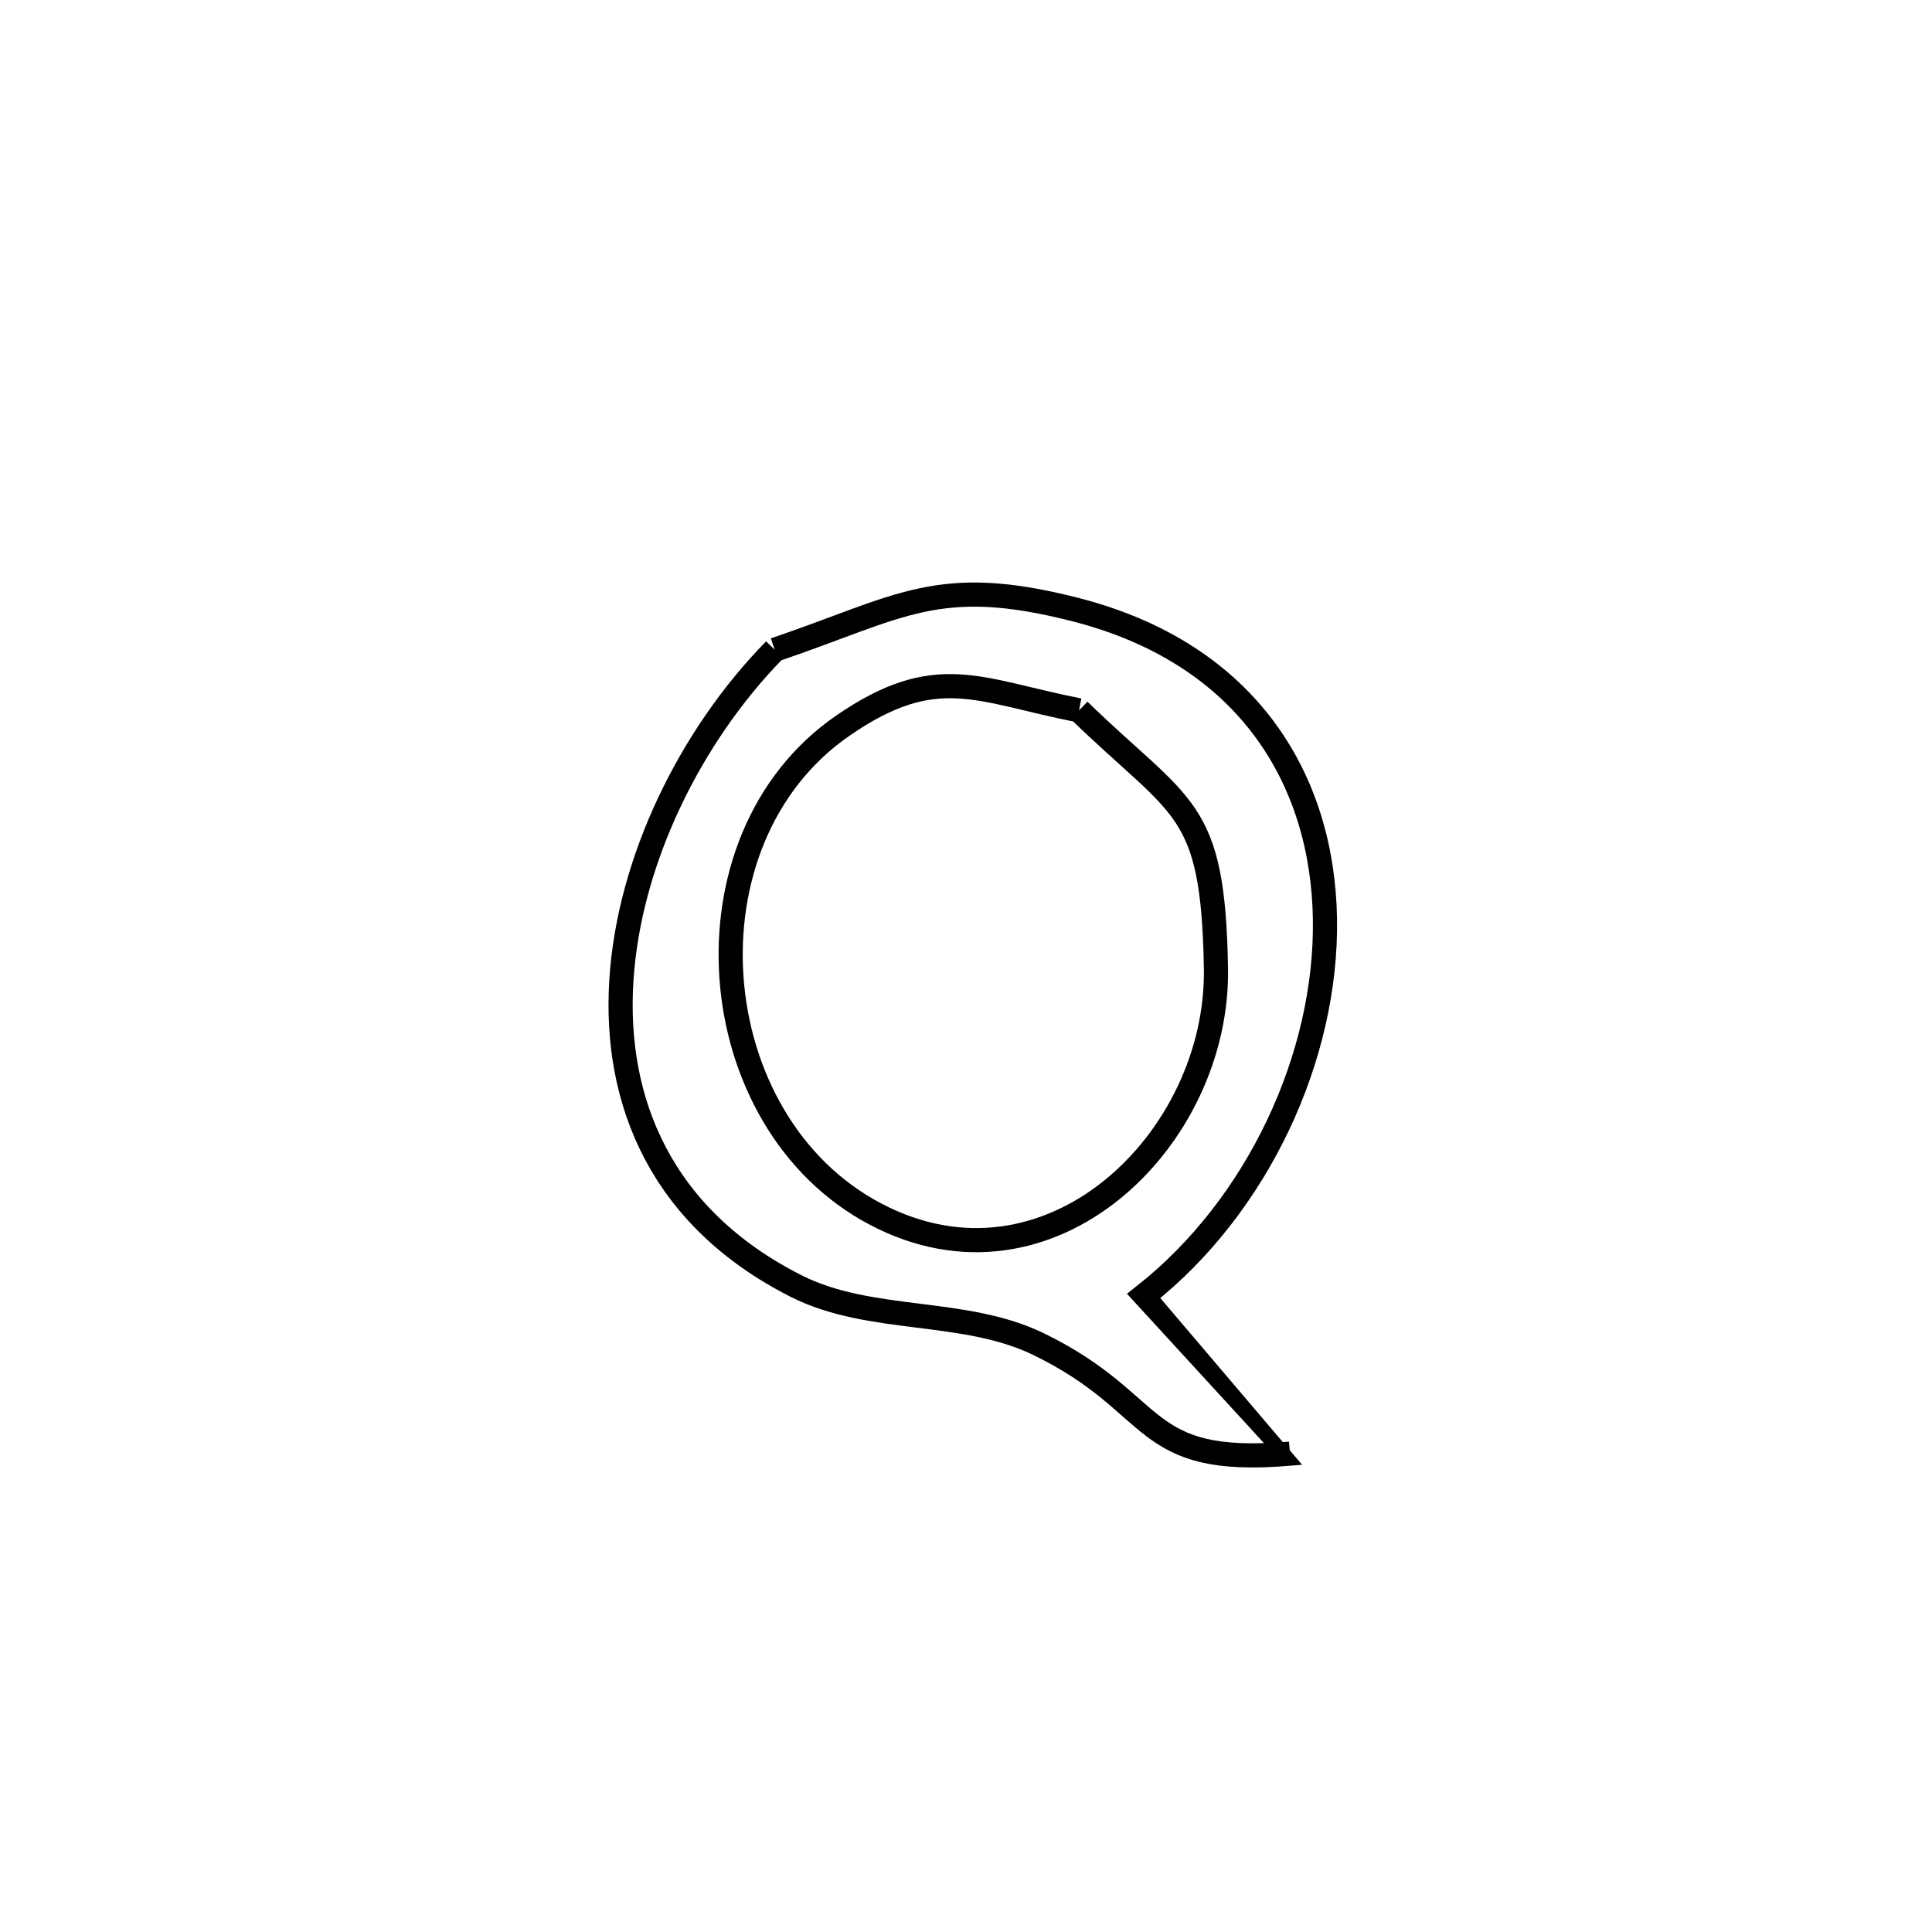 <svg xmlns="http://www.w3.org/2000/svg" viewBox="0.0 0.0 24.0 24.0" height="200px" width="200px"><path fill="none" stroke="black" stroke-width=".3" stroke-opacity="1.0"  filling="0" d="M9.624 8.072 L9.624 8.072 C11.197 7.538 11.647 7.134 13.36 7.573 C15.516 8.125 16.432 9.7 16.459 11.414 C16.486 13.128 15.623 14.98 14.22 16.089 L14.22 16.089 C14.244 16.115 16.025 18.057 16.025 18.058 L16.025 18.058 C14.123 18.219 14.441 17.447 12.903 16.698 C11.975 16.246 10.814 16.442 9.892 15.977 C8.209 15.127 7.624 13.678 7.719 12.179 C7.813 10.679 8.588 9.127 9.624 8.072 L9.624 8.072"></path>
<path fill="none" stroke="black" stroke-width=".3" stroke-opacity="1.0"  filling="0" d="M13.404 8.824 L13.404 8.824 C14.692 10.075 15.069 9.99 15.105 12.023 C15.144 14.155 13.036 16.217 10.88 15.084 C8.698 13.939 8.418 10.431 10.469 9.015 C11.634 8.211 12.156 8.58 13.404 8.824 L13.404 8.824"></path></svg>
